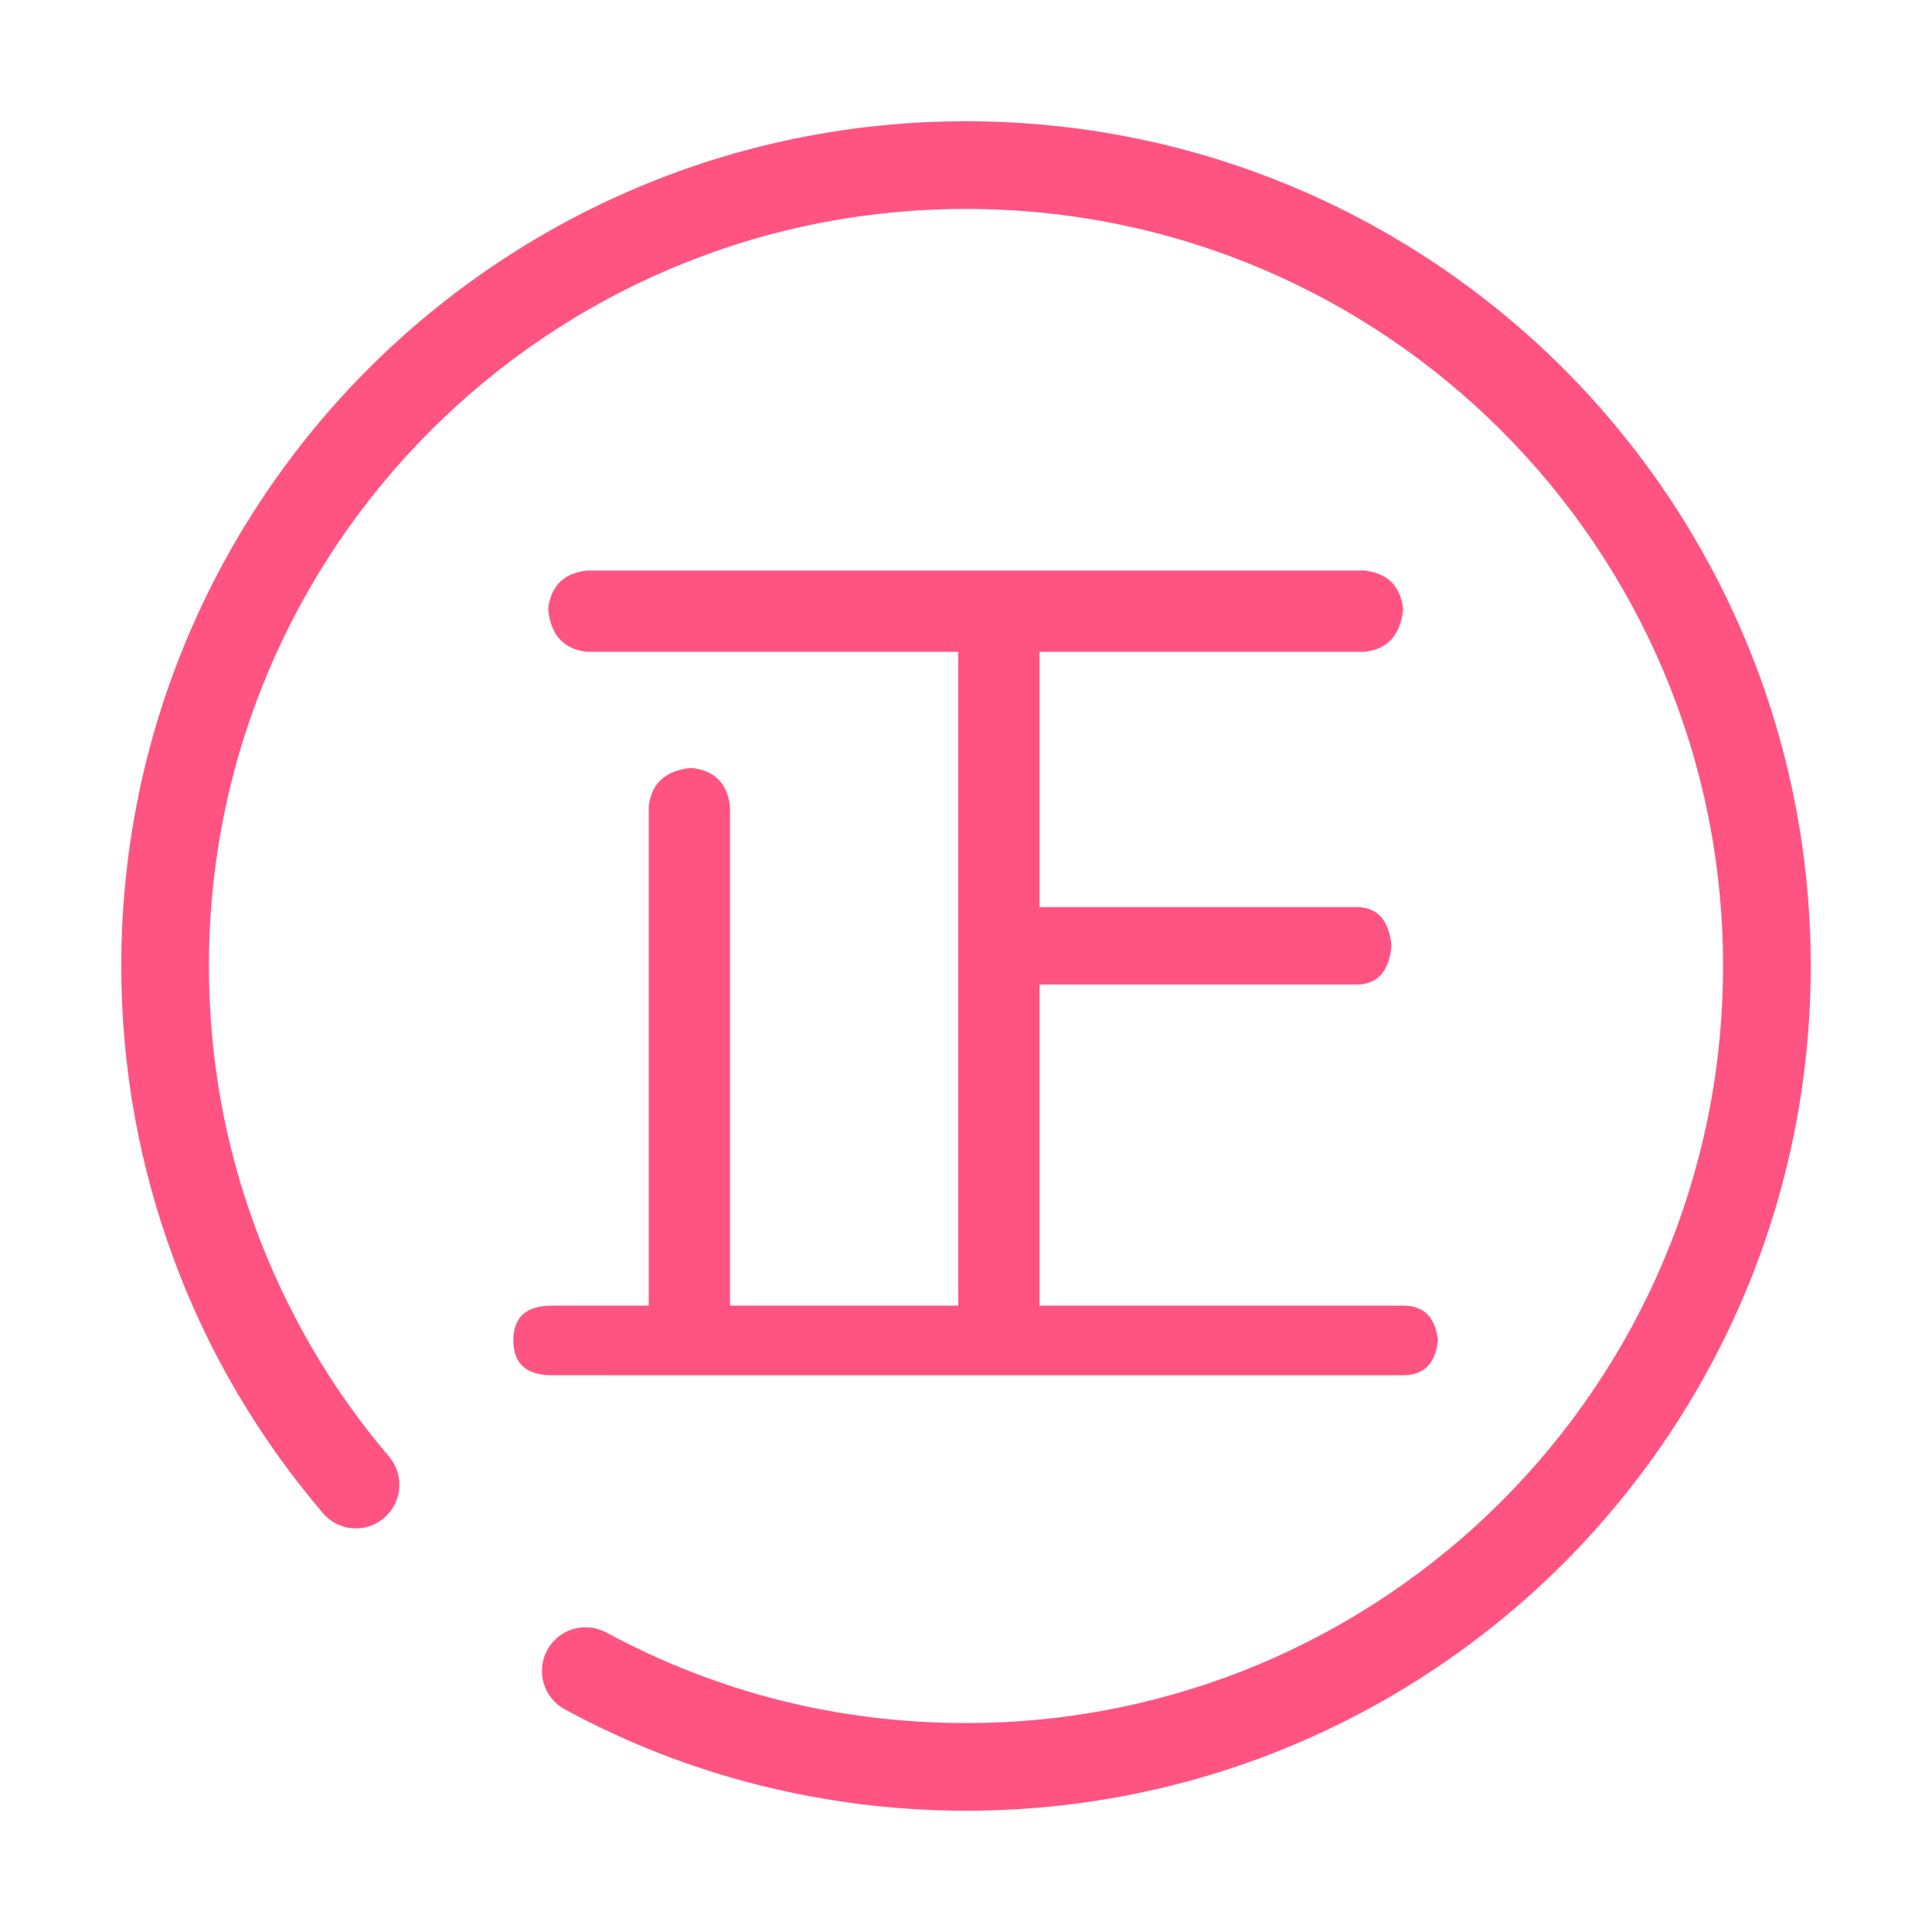 <?xml version="1.0" standalone="no"?><!DOCTYPE svg PUBLIC "-//W3C//DTD SVG 1.1//EN" "http://www.w3.org/Graphics/SVG/1.1/DTD/svg11.dtd"><svg t="1522913398470" class="icon" style="" viewBox="0 0 1024 1024" version="1.1" xmlns="http://www.w3.org/2000/svg" p-id="2625" xmlns:xlink="http://www.w3.org/1999/xlink" width="200" height="200"><defs><style type="text/css"></style></defs><path d="M299.406 906.001c-11.271-6.021-15.439-20.07-9.417-31.341s20.07-15.439 31.341-9.417c28.871 15.593 59.749 27.79 92.17 35.972 31.495 7.874 64.38 12.042 98.5 12.042 110.851 0 211.204-44.927 283.767-117.49s117.49-172.915 117.49-283.767-44.927-211.204-117.49-283.767S622.851 110.743 512 110.743s-211.204 44.927-283.767 117.49S110.743 401.148 110.743 512c0 48.787 8.646 95.412 24.548 138.487 16.519 44.927 40.604 85.995 70.865 121.504 8.337 9.727 7.102 24.394-2.625 32.576-9.727 8.337-24.239 7.102-32.421-2.625-33.966-39.832-61.138-85.686-79.355-135.553-17.754-48.169-27.481-100.198-27.481-154.389 0-123.666 50.177-235.598 131.076-316.652 81.054-80.9 192.986-131.076 316.652-131.076s235.598 50.177 316.652 131.076c80.9 81.054 131.076 192.986 131.076 316.652s-50.177 235.598-131.076 316.652c-81.054 80.9-192.986 131.076-316.652 131.076-37.825 0-74.569-4.786-109.77-13.586C365.948 937.032 331.519 923.446 299.406 906.001z" p-id="2626" fill="#FF5482"></path><path d="M311.053 302.411l412.146 0c12.301 1.377 19.127 8.202 20.504 20.505-1.377 13.681-8.203 21.21-20.504 22.556L550.958 345.471l0 135.332 168.14 0c10.925 0 17.077 6.856 18.453 20.505-1.377 13.681-7.528 20.505-18.453 20.505L550.958 521.814l0 170.19 192.745 0c10.925 0 17.077 6.151 18.455 18.453-1.379 12.303-7.531 18.454-18.455 18.454L292.599 728.911c-13.681 0-20.505-6.151-20.505-18.454 0-12.302 6.824-18.453 20.505-18.453l51.263 0L343.862 427.49c1.346-12.303 8.874-19.127 22.556-20.505 12.302 1.378 19.127 8.202 20.505 20.505l0 264.512 120.978 0L507.901 345.47 311.053 345.47c-12.302-1.346-19.159-8.874-20.505-22.556C291.895 310.612 298.751 303.788 311.053 302.411z" p-id="2627" fill="#FF5482"></path></svg>